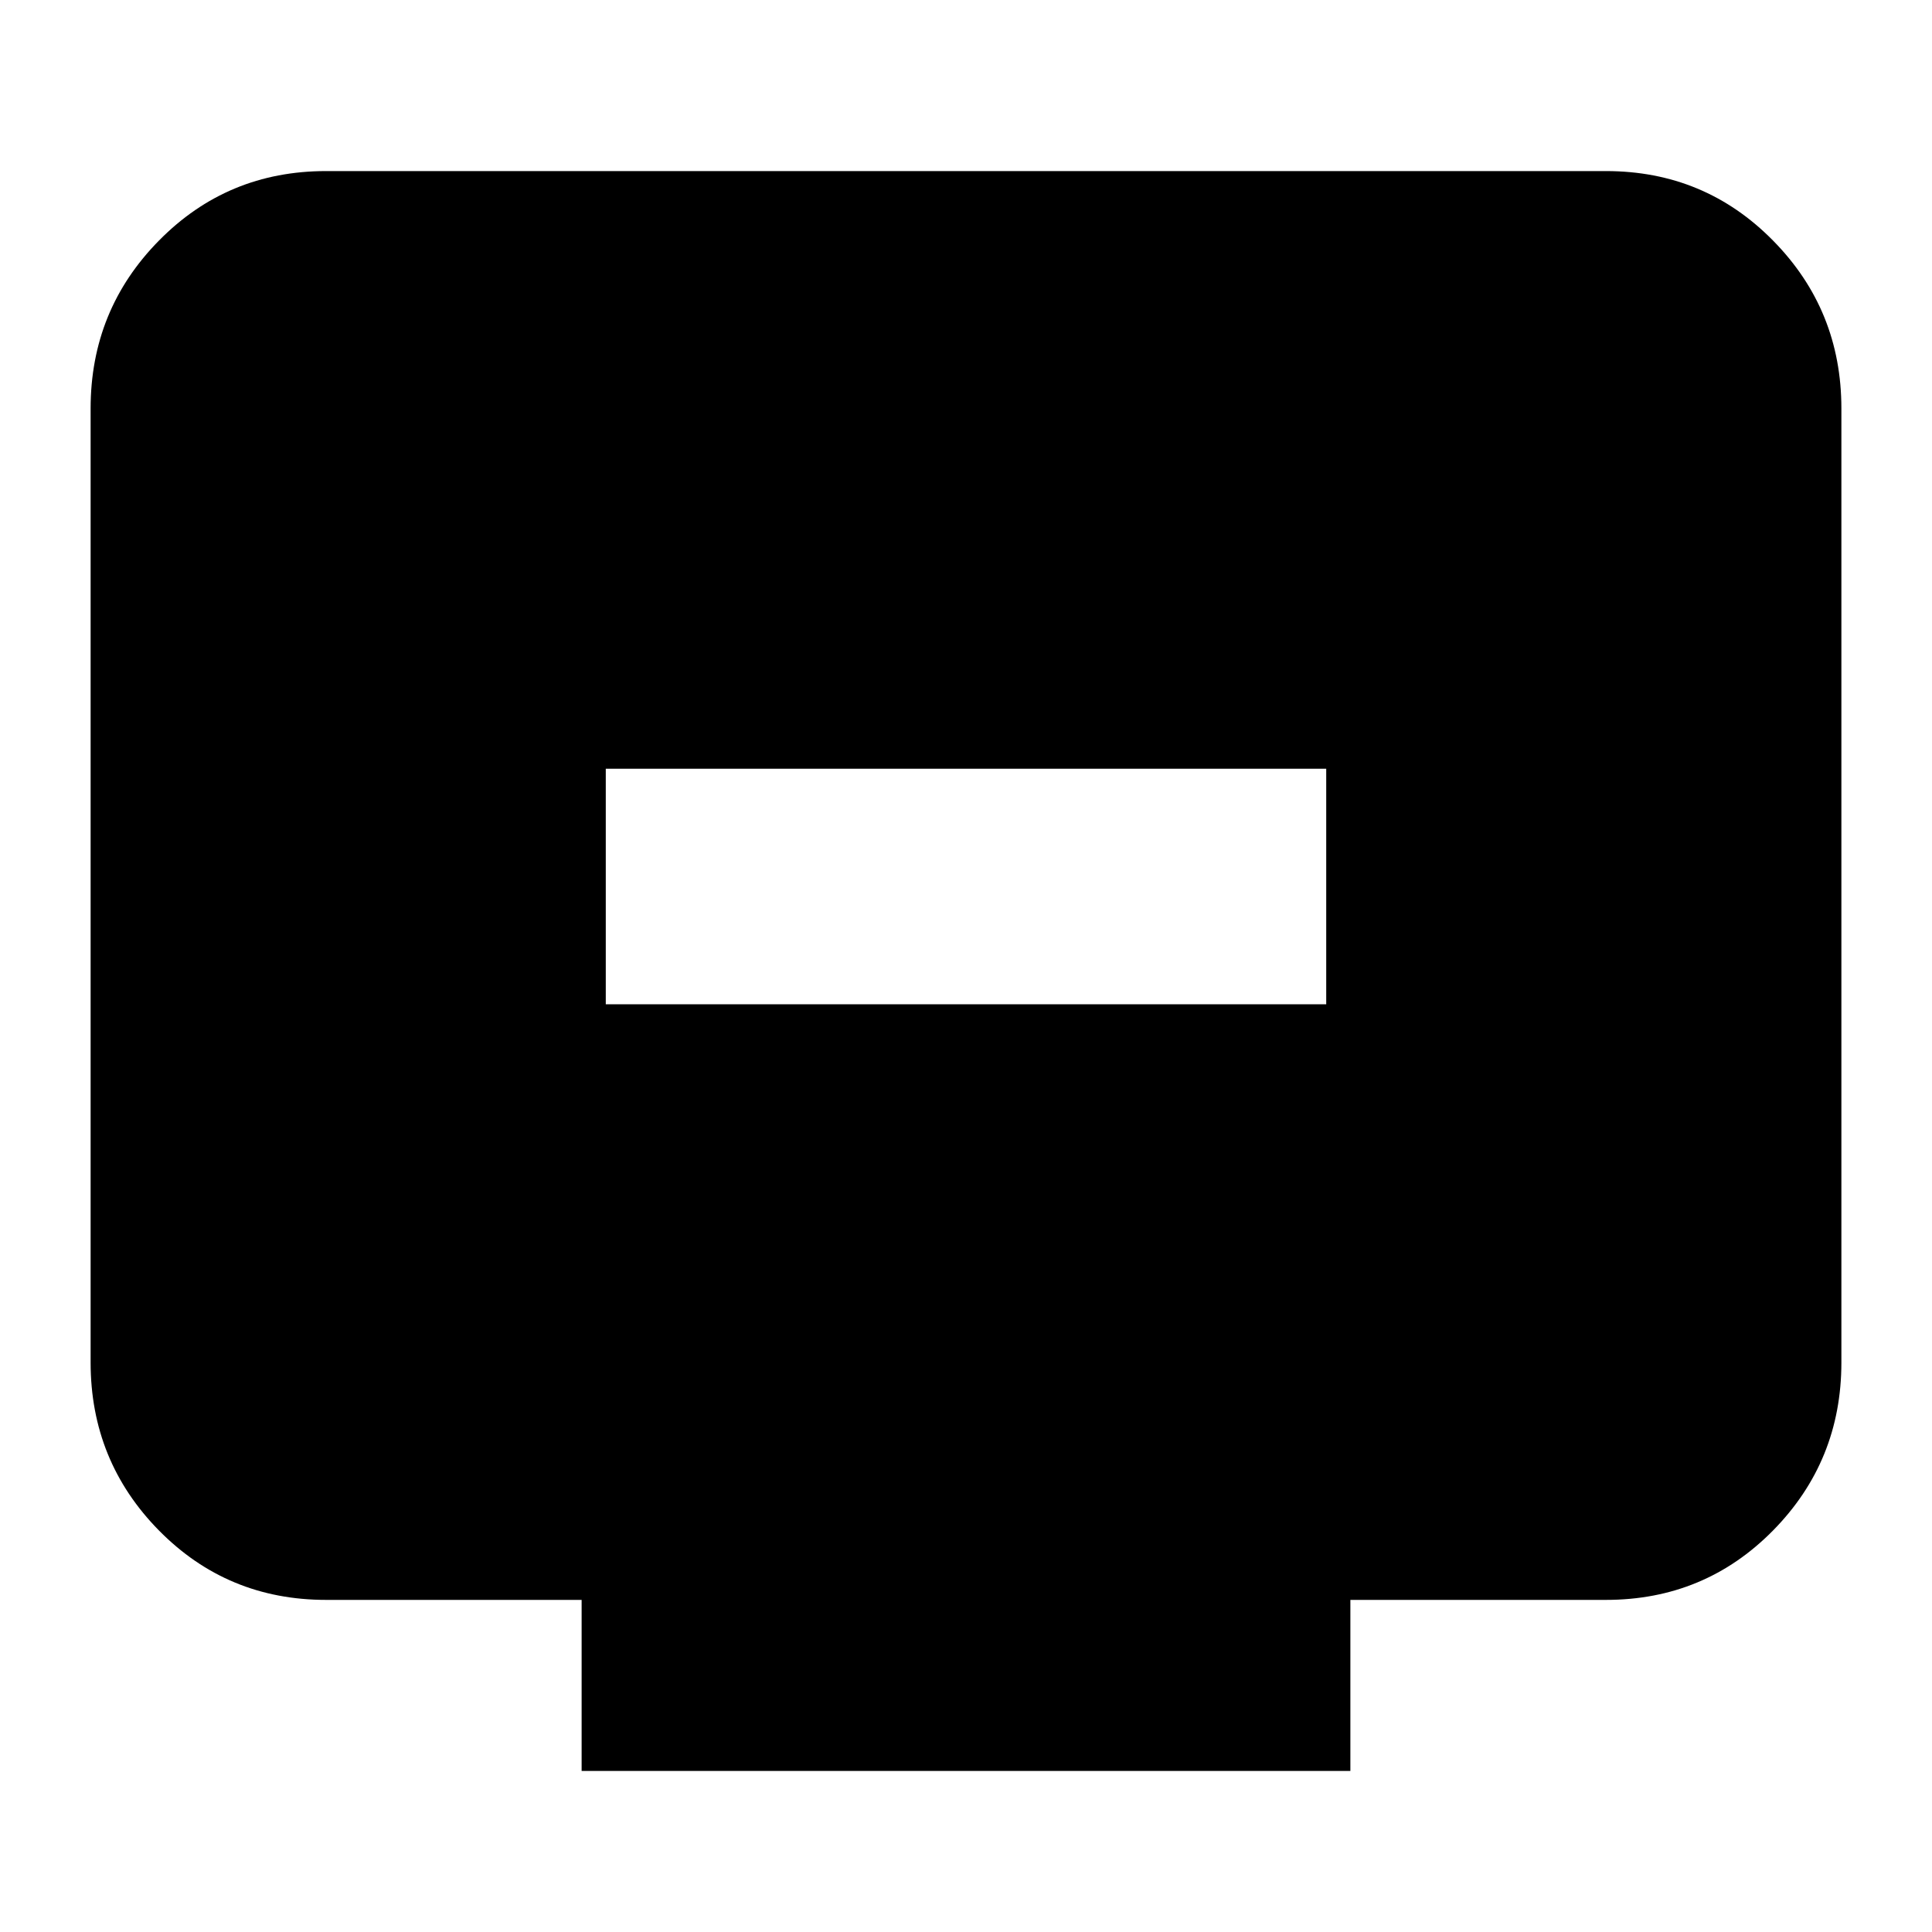 <svg xmlns="http://www.w3.org/2000/svg" height="20" width="20"><path d="M6.271 10.396h7.458V7.958H6.271Zm-.25 7.937v-1.771H3.375q-1.021 0-1.729-.718-.708-.719-.708-1.74V4.229q0-1.021.708-1.739.708-.719 1.729-.719h13.25q1.021 0 1.729.719.708.718.708 1.739v9.875q0 1.021-.708 1.74-.708.718-1.729.718h-2.646v1.771Z"/></svg>